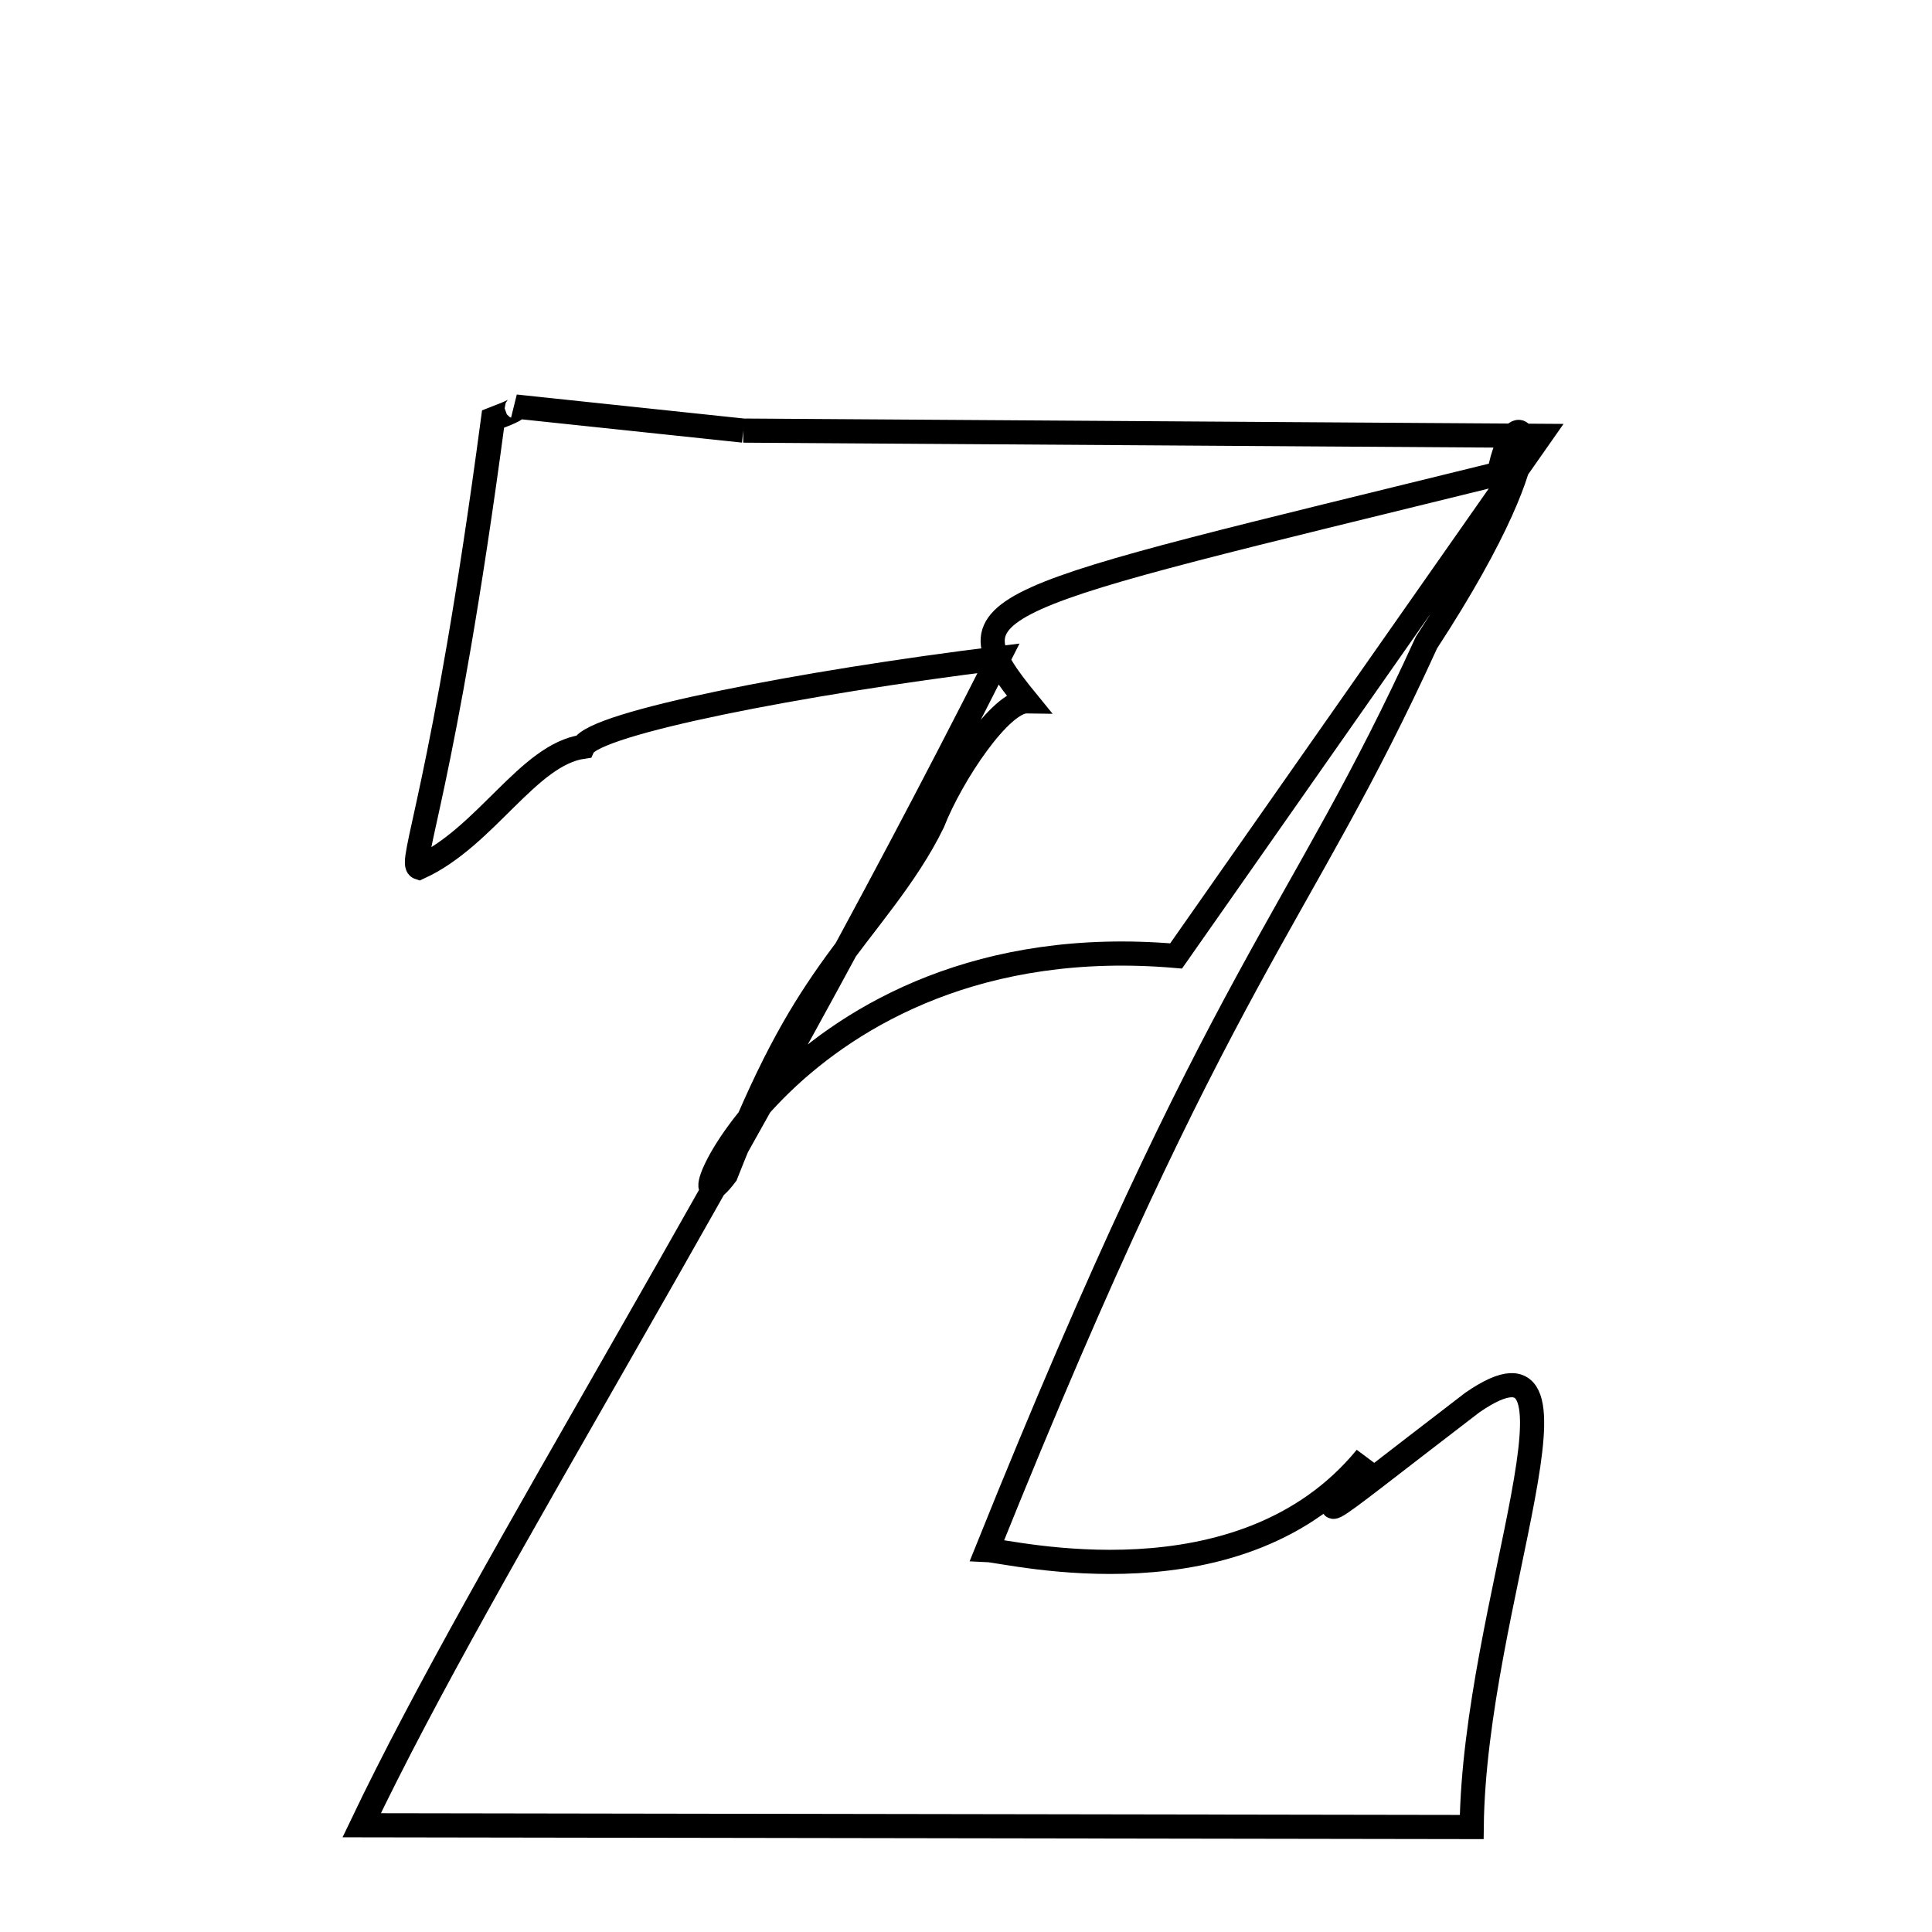 
<svg xmlns="http://www.w3.org/2000/svg" xmlns:xlink="http://www.w3.org/1999/xlink" width="50px" height="50px" style="-ms-transform: rotate(360deg); -webkit-transform: rotate(360deg); transform: rotate(360deg);" preserveAspectRatio="xMidYMid meet" viewBox="0 0 24 24"><path d="M 9.233 5.349 L 19.136 5.414 L 14.61 11.875 C 9.754 11.457 8.242 15.624 9.017 14.592 C 9.531 13.287 9.897 12.657 10.293 12.091 C 10.734 11.463 11.259 10.894 11.588 10.217 C 11.822 9.621 12.433 8.707 12.756 8.712 C 11.739 7.466 12.136 7.481 18.623 5.883 C 18.802 4.869 19.516 5.232 17.72 7.982 C 16.115 11.504 15.207 11.937 12.263 19.255 C 12.533 19.267 15.42 19.994 16.97 18.105 C 16.396 18.949 16.106 19.095 18.291 17.422 C 19.949 16.281 18.312 19.931 18.282 22.696 L 4.493 22.674 C 6.071 19.371 9.097 14.717 12.404 8.178 C 9.96 8.479 7.38 8.982 7.244 9.276 C 6.561 9.372 6.036 10.398 5.206 10.777 C 5.064 10.73 5.51 9.824 6.125 5.206 C 6.381 5.108 6.454 5.07 6.404 5.05 L 9.233 5.349 " fill="none" stroke="black" stroke-width="0.3"></path></svg>